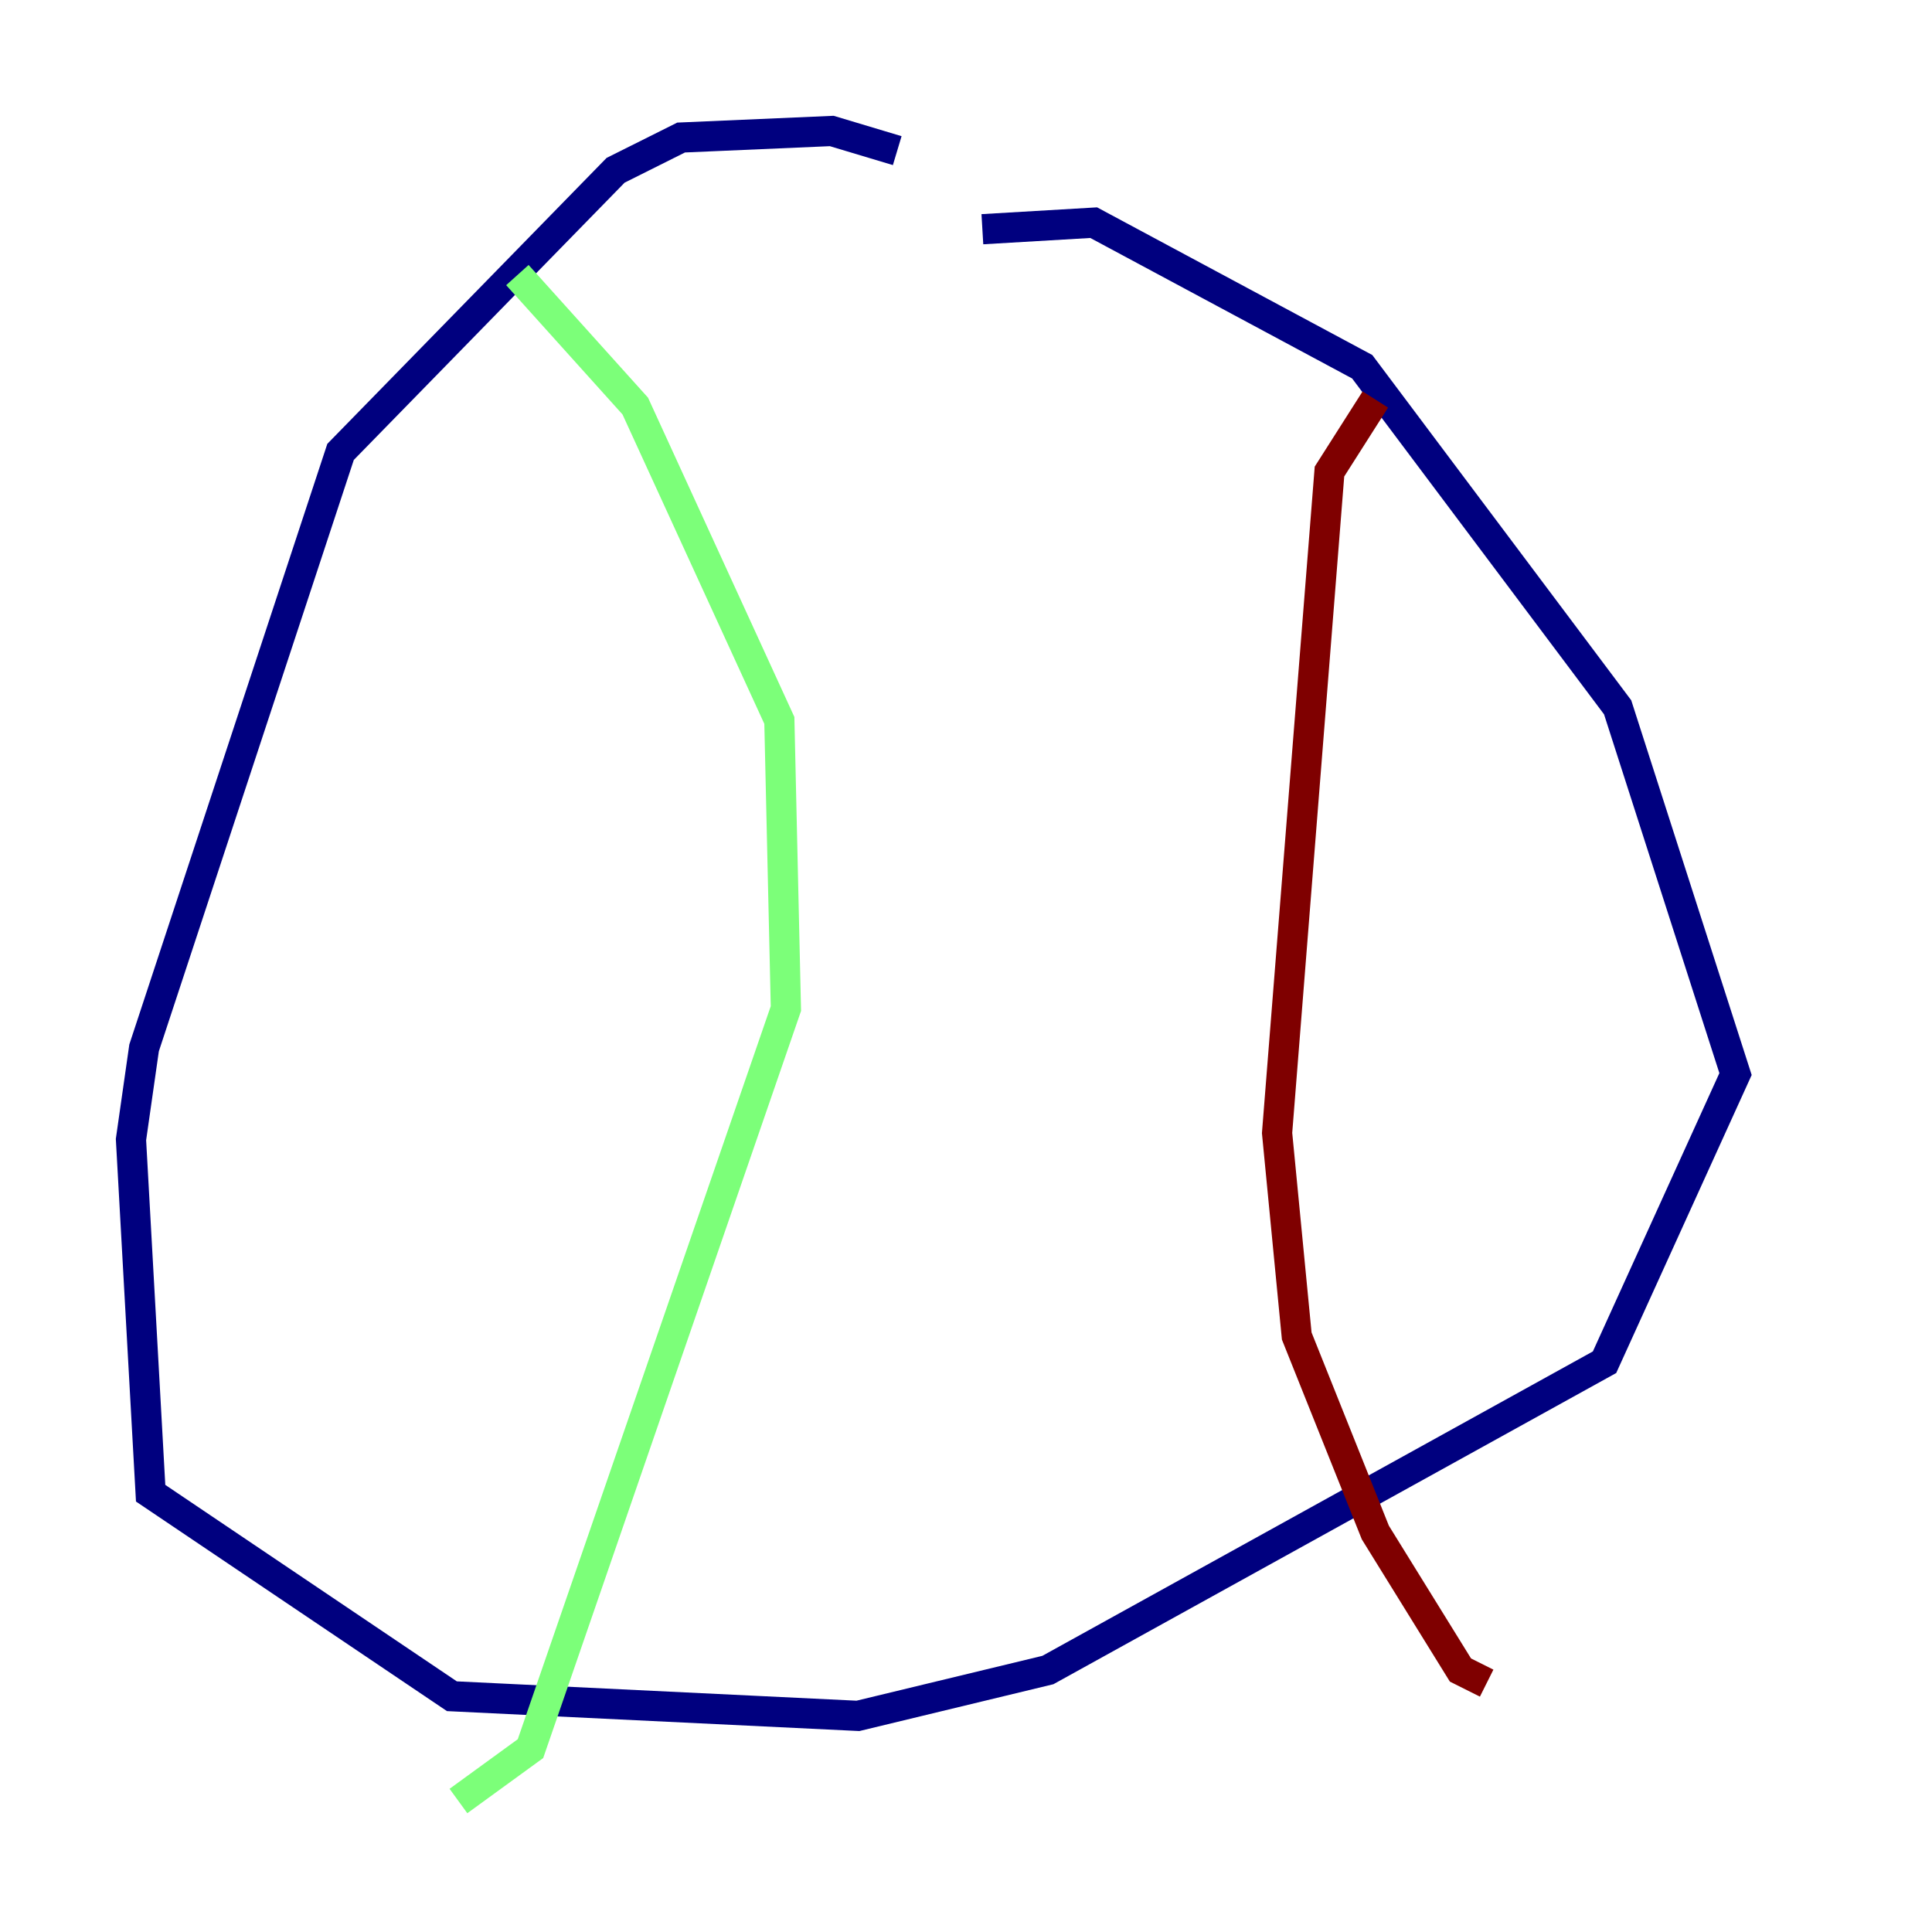 <?xml version="1.0" encoding="utf-8" ?>
<svg baseProfile="tiny" height="128" version="1.2" viewBox="0,0,128,128" width="128" xmlns="http://www.w3.org/2000/svg" xmlns:ev="http://www.w3.org/2001/xml-events" xmlns:xlink="http://www.w3.org/1999/xlink"><defs /><polyline fill="none" points="59.444,9.98 55.105,8.678 45.125,9.112 40.786,11.281 22.563,29.939 9.546,69.424 8.678,75.498 9.98,98.929 29.939,112.38 56.841,113.681 69.424,110.644 106.305,90.251 114.983,71.159 107.173,46.861 90.251,24.298 72.461,14.752 65.085,15.186" stroke="#00007f" stroke-width="2" /><polyline fill="none" points="34.278,18.224 42.088,26.902 51.634,47.729 52.068,66.82 35.146,115.851 30.373,119.322" stroke="#7cff79" stroke-width="2" /><polyline fill="none" points="91.119,26.468 88.081,31.241 84.61,75.064 85.912,88.515 91.119,101.532 96.759,110.644 98.495,111.512" stroke="#7f0000" stroke-width="2" /></svg>